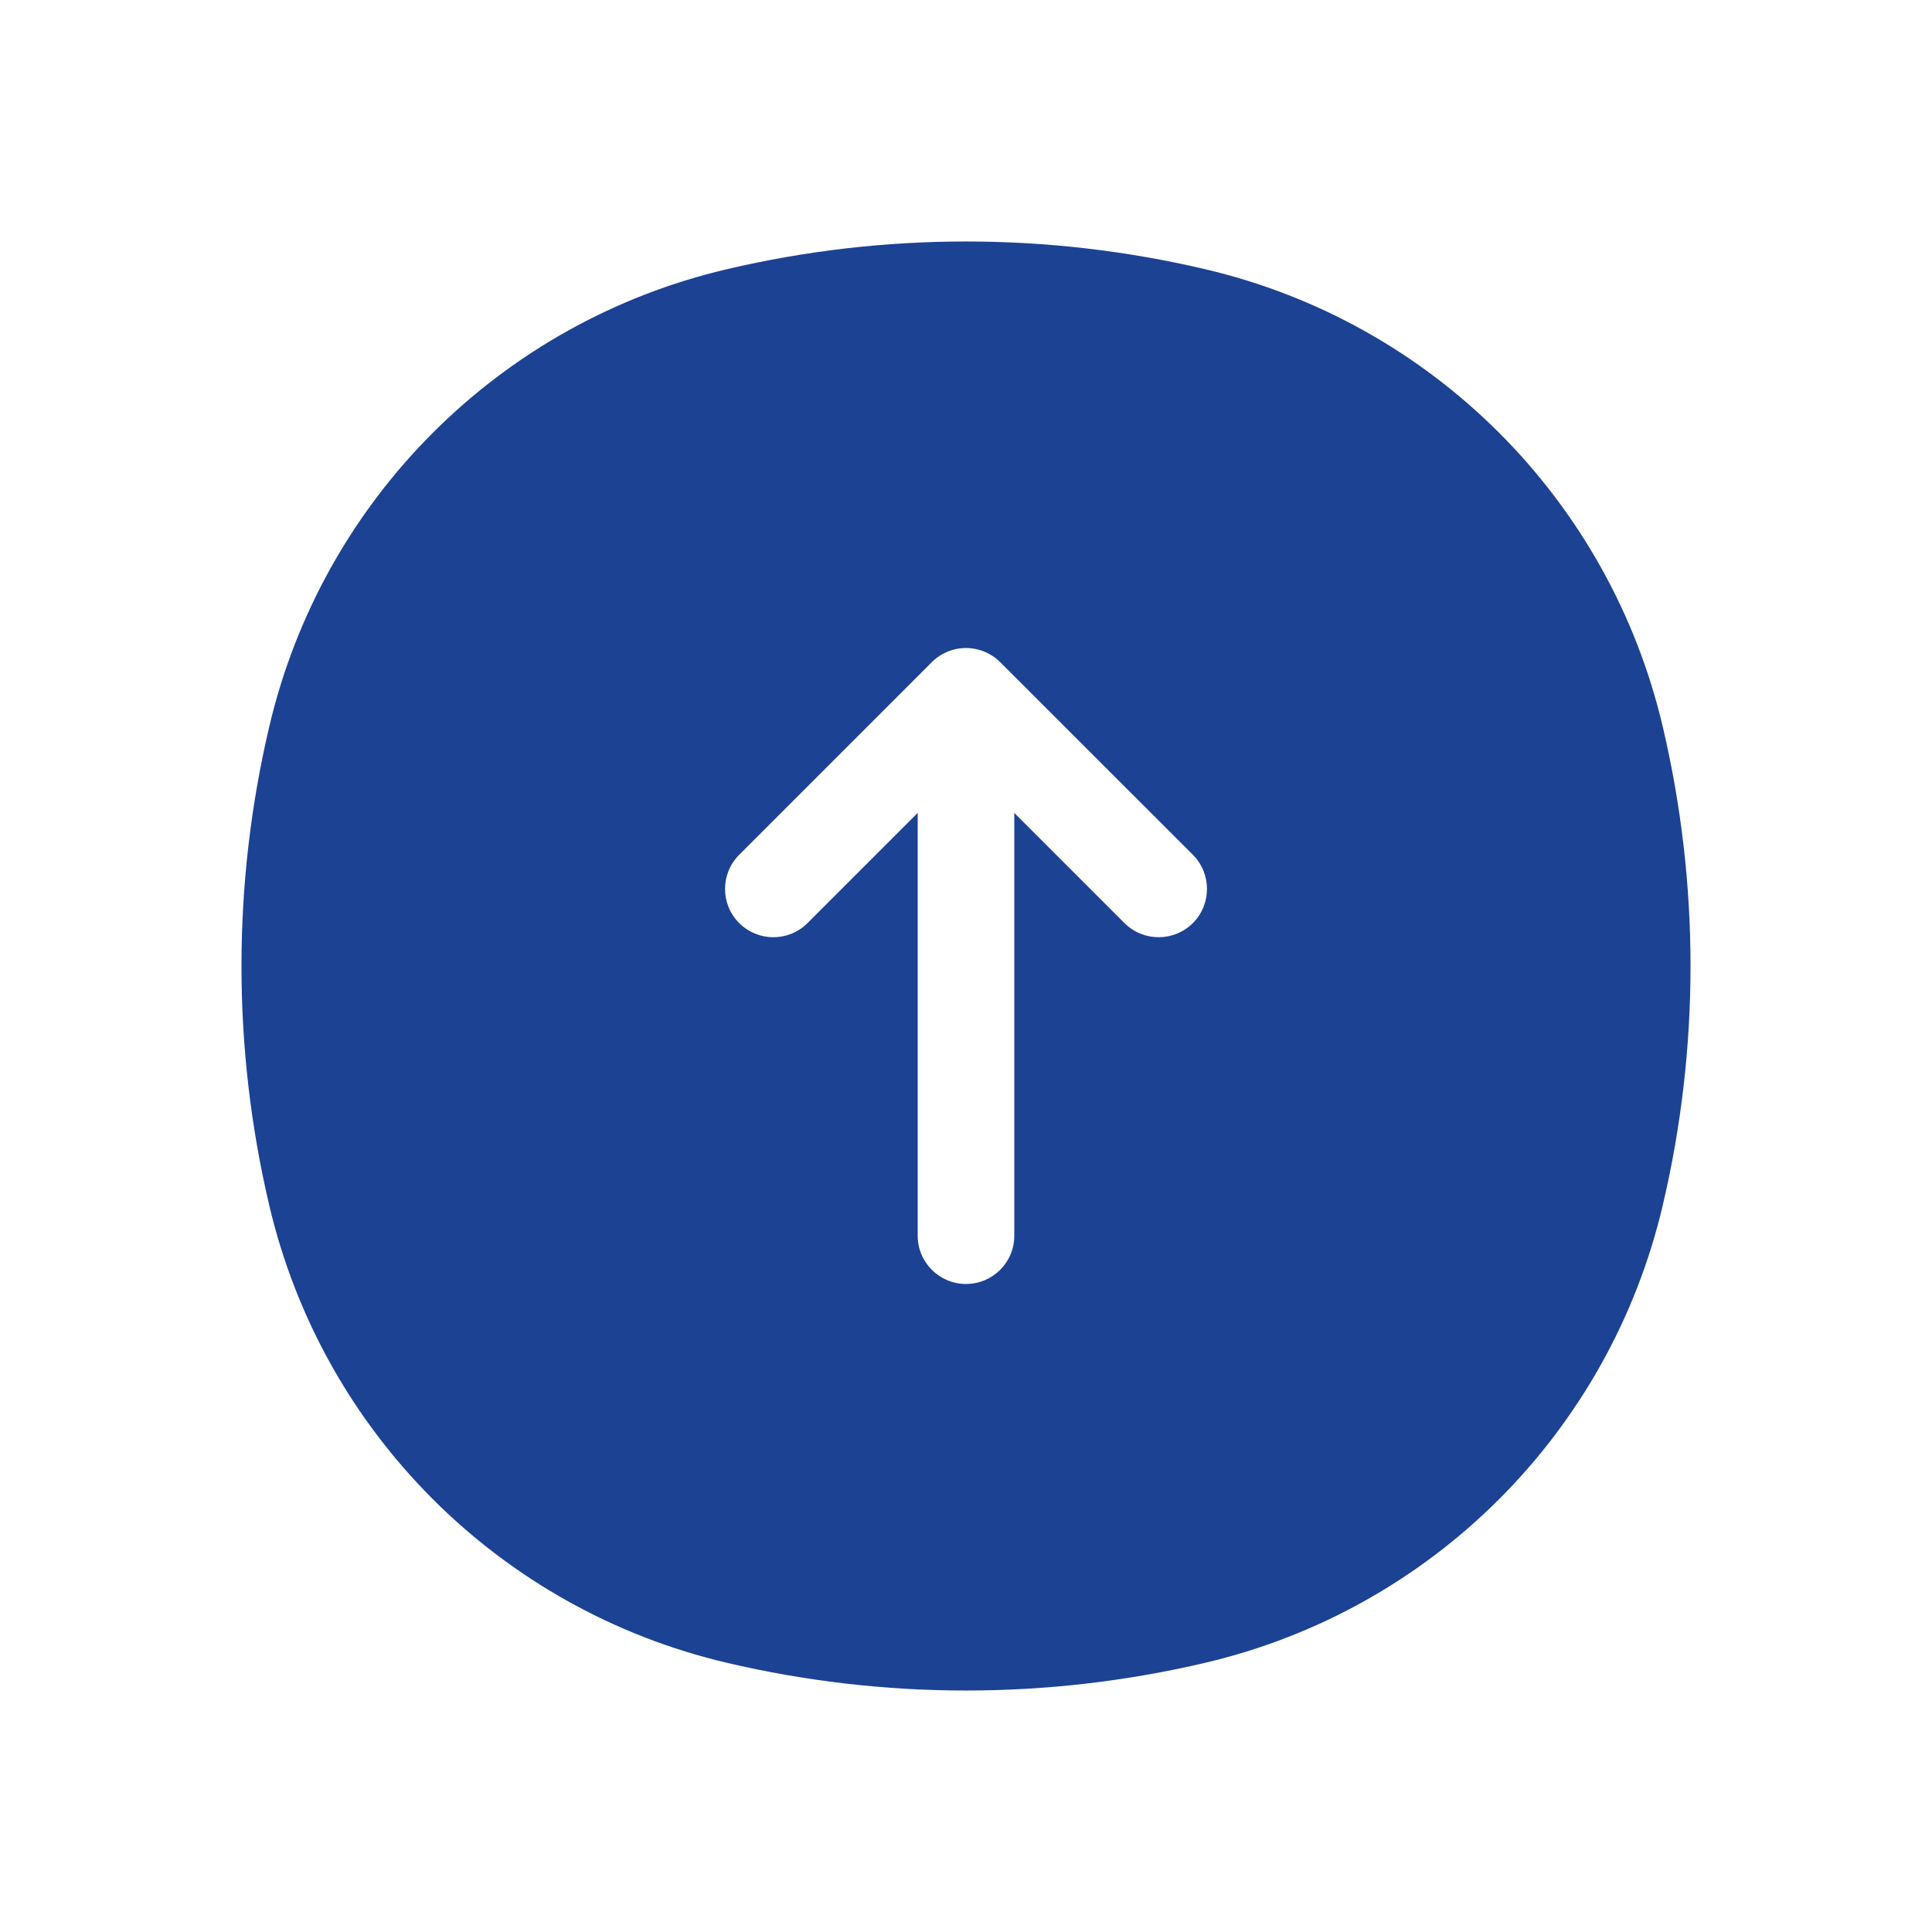 <svg id="SvgjsSvg1001" width="288" height="288" xmlns="http://www.w3.org/2000/svg" version="1.1" xmlns:xlink="http://www.w3.org/1999/xlink" xmlns:svgjs="http://svgjs.com/svgjs"><defs id="SvgjsDefs1002"></defs><g id="SvgjsG1008"><svg xmlns="http://www.w3.org/2000/svg" width="288" height="288" fill="none" viewBox="0 0 24 24"><path fill="#1c4294" fill-rule="evenodd" d="M14.97 3.344C13.017 2.885 10.983 2.885 9.03 3.344C6.208 4.005 4.005 6.208 3.344 9.03C2.885 10.983 2.885 13.017 3.344 14.97C4.005 17.792 6.208 19.994 9.03 20.656C10.983 21.115 13.017 21.115 14.97 20.656C17.792 19.994 19.994 17.792 20.656 14.97C21.115 13.017 21.115 10.983 20.656 9.03C19.994 6.208 17.792 4.005 14.97 3.344ZM9.183 11.467C8.948 11.233 8.948 10.853 9.183 10.618L11.576 8.225C11.688 8.113 11.841 8.05 12 8.05C12.159 8.05 12.312 8.113 12.424 8.225L14.818 10.618C15.052 10.853 15.052 11.233 14.818 11.467C14.583 11.701 14.203 11.701 13.969 11.467L12.6 10.098L12.6 15.351C12.6 15.682 12.331 15.95 12 15.95C11.669 15.95 11.4 15.682 11.4 15.351L11.4 10.098L10.031 11.467C9.797 11.701 9.417 11.701 9.183 11.467Z" clip-rule="evenodd" class="color363853 svgShape"></path></svg></g></svg>